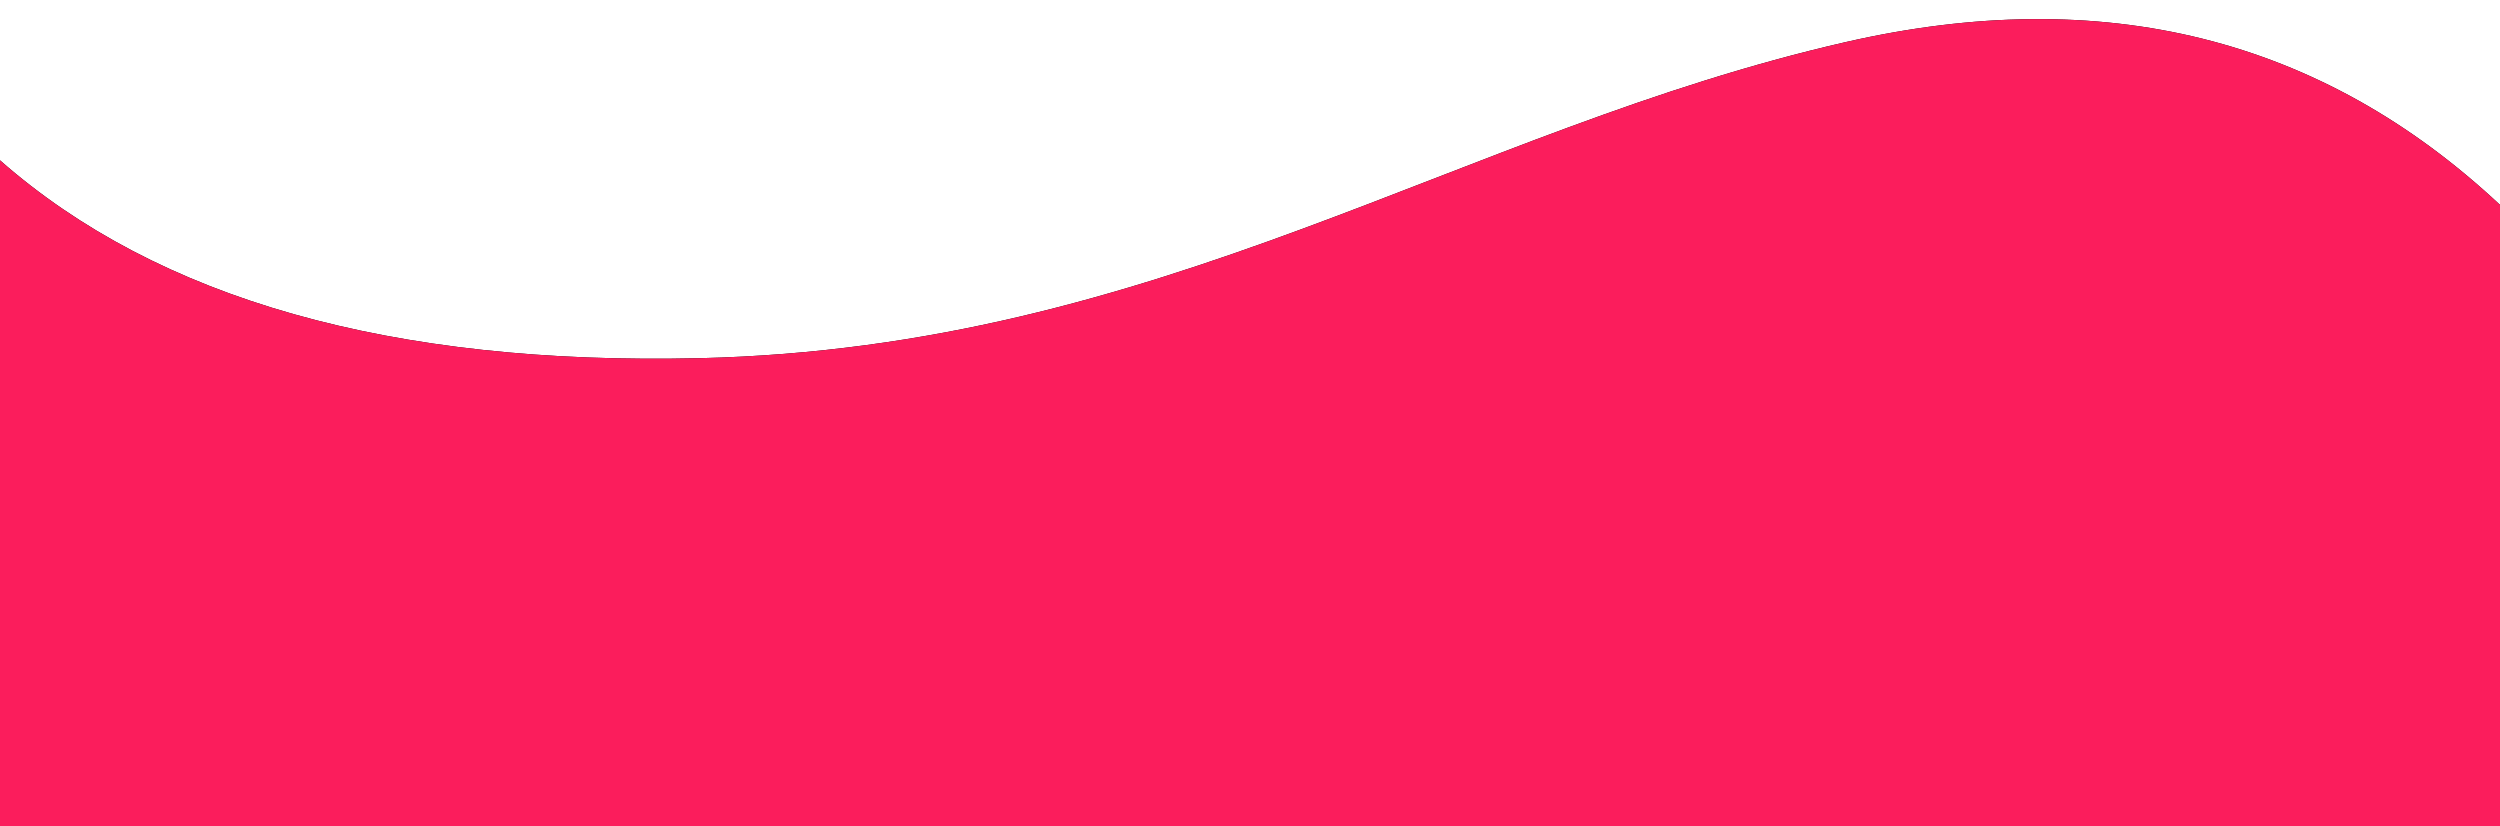 <?xml version="1.0" encoding="UTF-8"?>
<svg width="1440px" height="476px" viewBox="0 0 1440 476" version="1.1" xmlns="http://www.w3.org/2000/svg" xmlns:xlink="http://www.w3.org/1999/xlink">
    <!-- Generator: Sketch 51.3 (57544) - http://www.bohemiancoding.com/sketch -->
    <title>footer-vector</title>
    <desc>Created with Sketch.</desc>
    <defs>
        <path d="M0,81.341 C91.172,161.47 225.521,199.462 403.047,195.319 C669.336,189.103 841.02,64.046 1063.199,13.218 C1211.319,-20.667 1336.919,10.597 1440,107.011 L1440,465 L0,465 L0,81.341 Z" id="path-1"></path>
        <filter x="-1.1%" y="-3.5%" width="102.3%" height="107.1%" filterUnits="objectBoundingBox" id="filter-2">
            <feMorphology radius="0.5" operator="dilate" in="SourceAlpha" result="shadowSpreadOuter1"></feMorphology>
            <feOffset dx="0" dy="0" in="shadowSpreadOuter1" result="shadowOffsetOuter1"></feOffset>
            <feGaussianBlur stdDeviation="5" in="shadowOffsetOuter1" result="shadowBlurOuter1"></feGaussianBlur>
            <feColorMatrix values="0 0 0 0 0.984   0 0 0 0 0.114   0 0 0 0 0.361  0 0 0 0.298 0" type="matrix" in="shadowBlurOuter1"></feColorMatrix>
        </filter>
    </defs>
    <g id="Welcome" stroke="none" stroke-width="1" fill="none" fill-rule="evenodd">
        <g id="Full-HD-+-Data-Science" transform="translate(0, -3648)">
            <g id="footer" transform="translate(0, 3659)">
                <g id="footer-vector">
                    <use fill="black" fill-opacity="1" filter="url(#filter-2)" xlink:href="#path-1"></use>
                    <use fill="#FB1D5C" fill-rule="evenodd" xlink:href="#path-1"></use>
                </g>
            </g>
        </g>
    </g>
</svg>